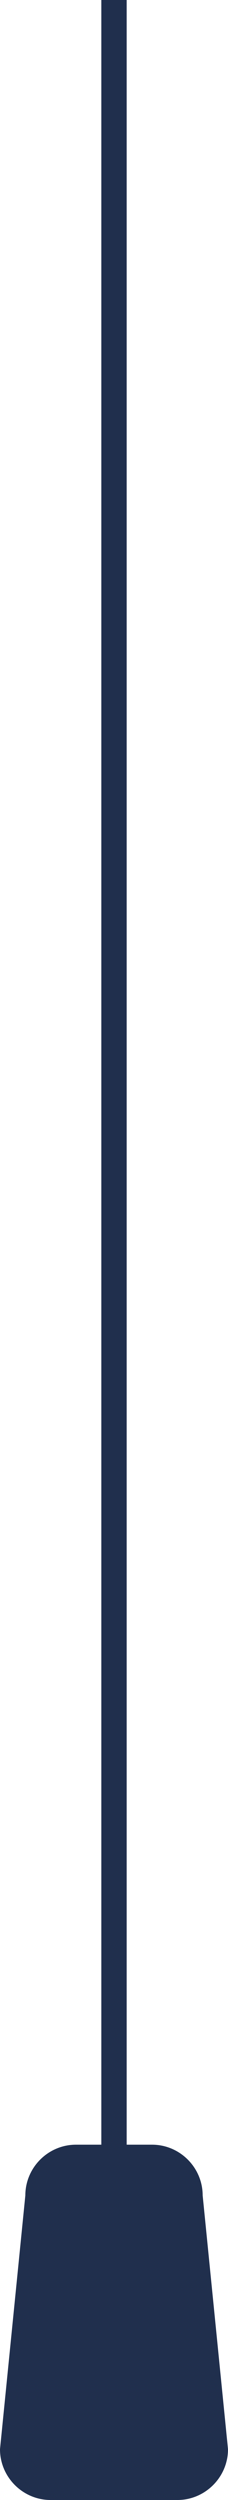 <?xml version="1.0" encoding="UTF-8"?><svg id="Layer_1" xmlns="http://www.w3.org/2000/svg" viewBox="0 0 9 98.5"><defs><style>.cls-1{fill:#202f4d;stroke-width:0px;}</style></defs><path class="cls-1" d="m8,86.5c0-1.1-.9-2-2-2h-1V0h-1v84.5h-1c-1.1,0-2,.9-2,2l-1,10c0,1.1.9,2,2,2h5c1.1,0,2-.9,2-2l-1-10Z"/></svg>
